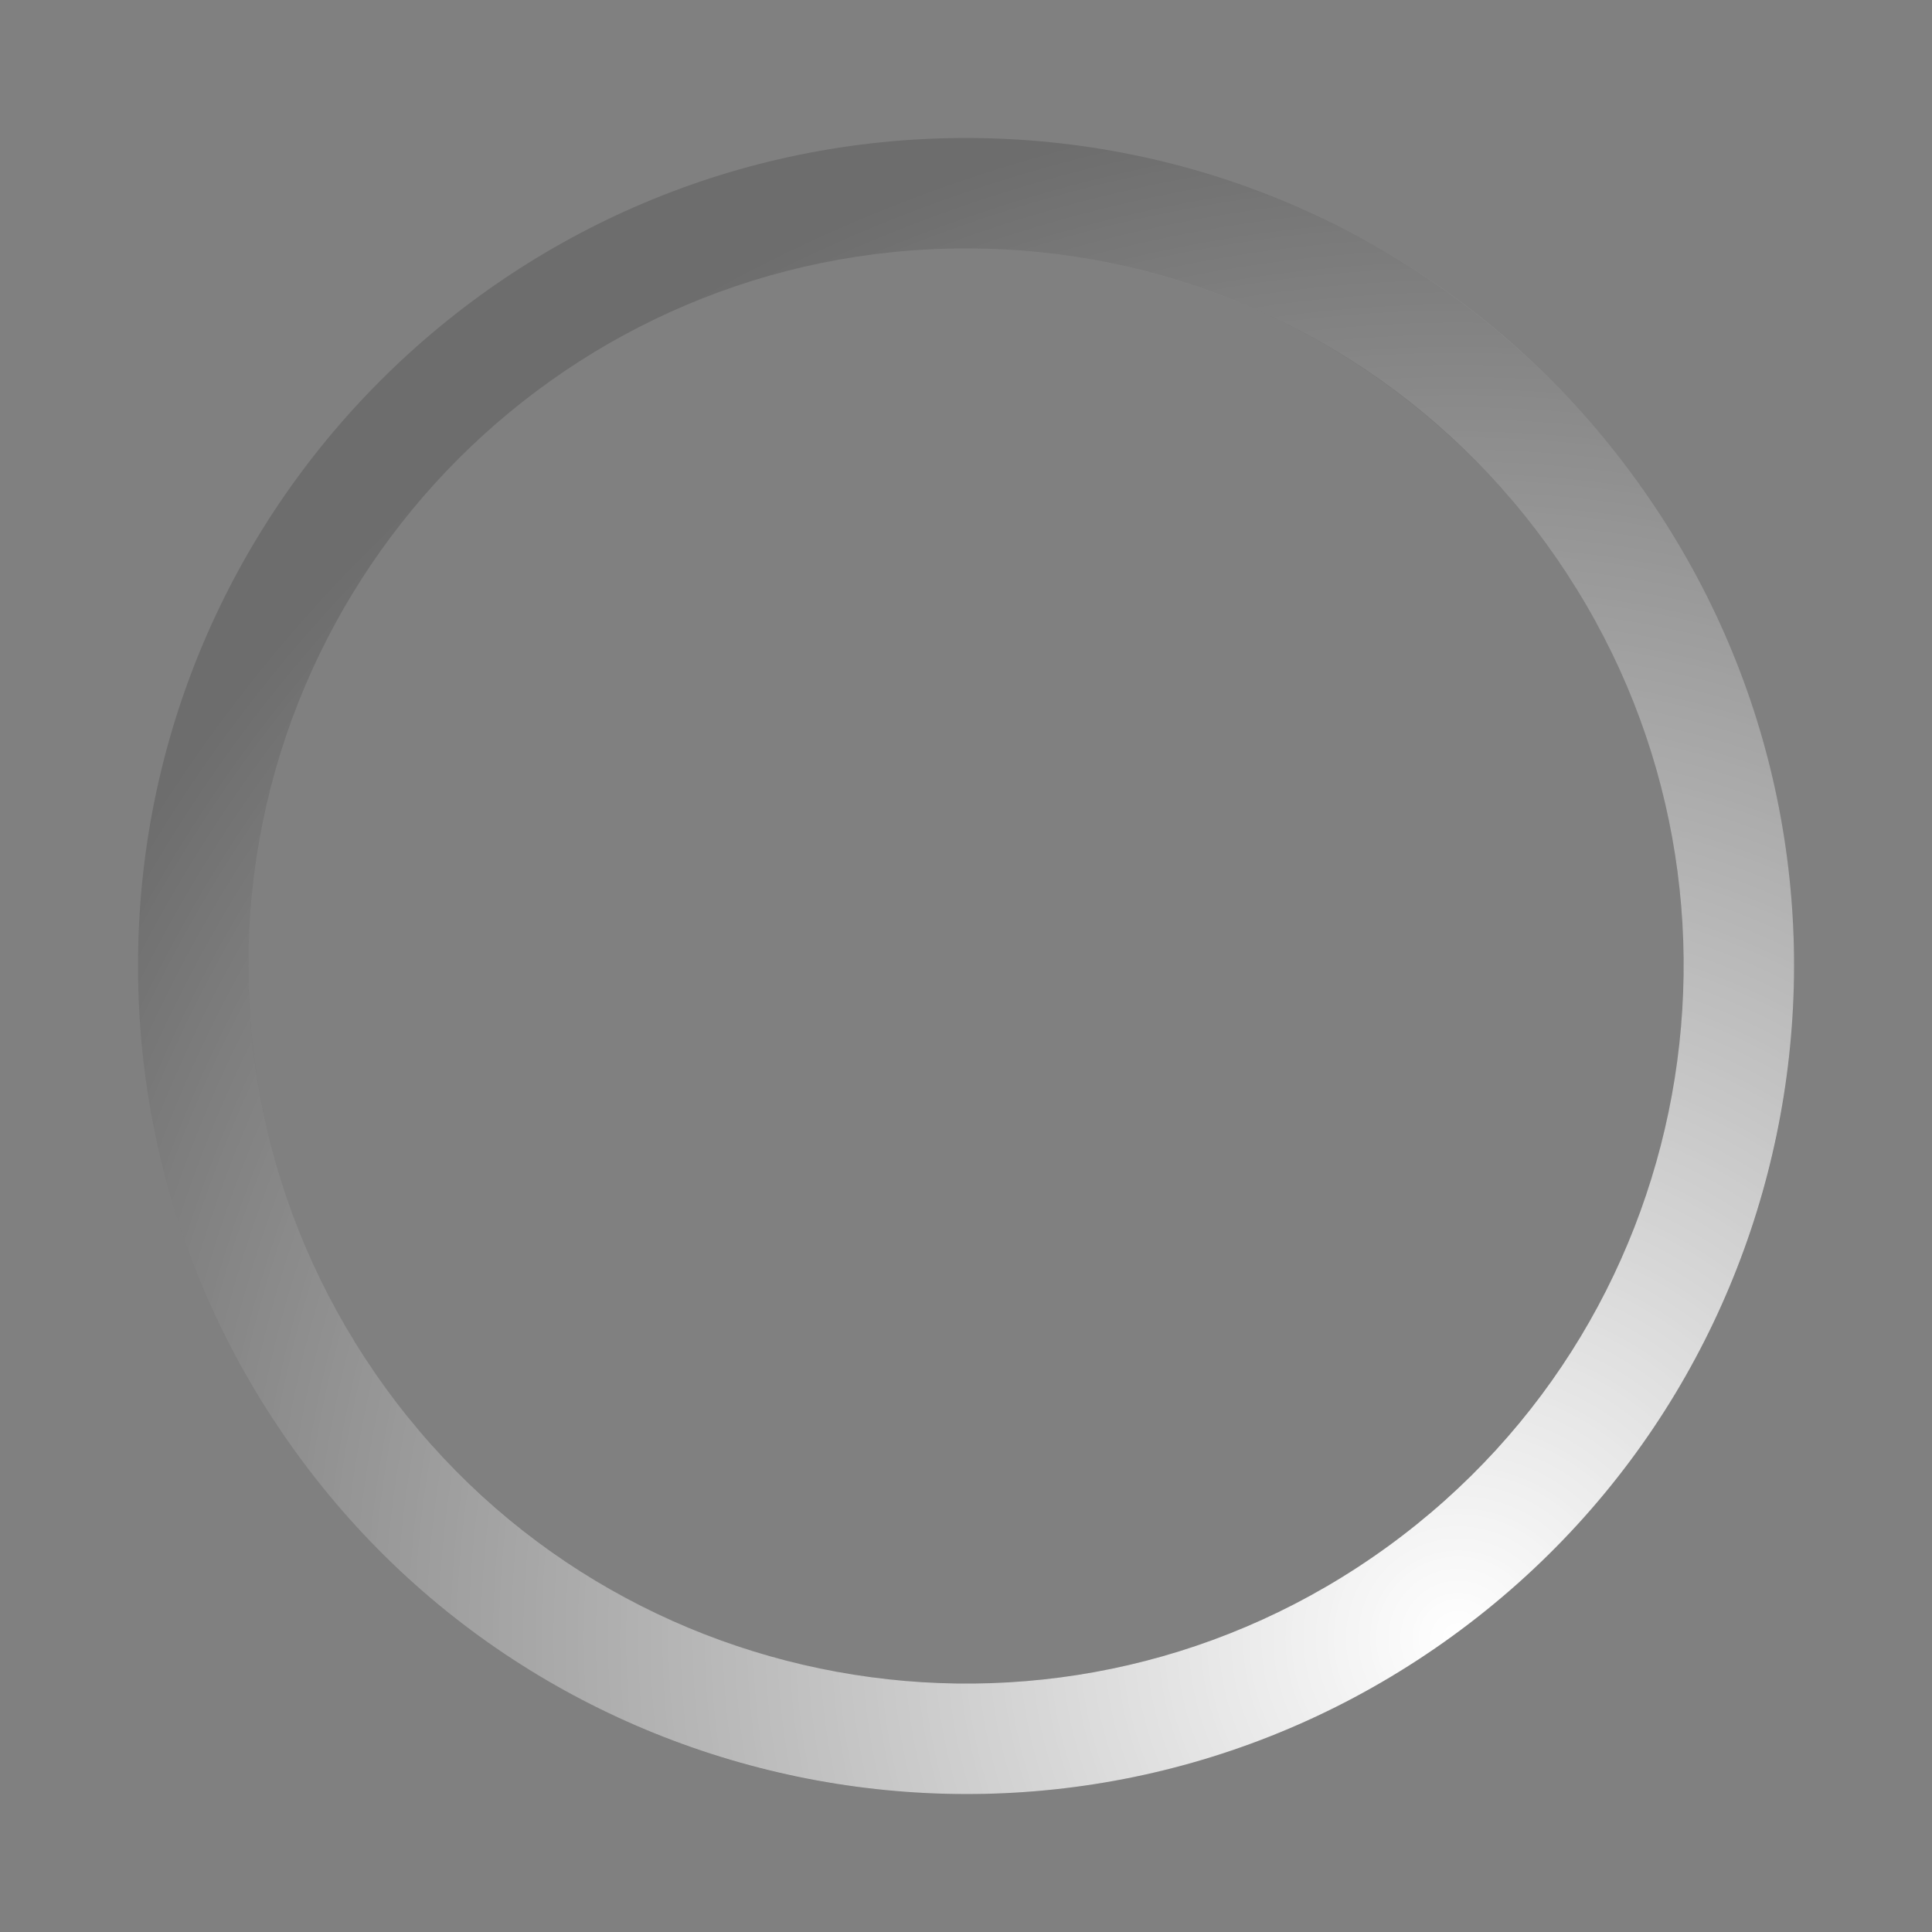 <?xml version="1.0" encoding="UTF-8"?>
<!DOCTYPE svg PUBLIC "-//W3C//DTD SVG 1.1 Tiny//EN" "http://www.w3.org/Graphics/SVG/1.1/DTD/svg11-tiny.dtd">
<svg baseProfile="tiny" height="70px" version="1.1" viewBox="0 0 70 70" width="70px" x="0px" xmlns="http://www.w3.org/2000/svg" xmlns:xlink="http://www.w3.org/1999/xlink" y="0px">
<rect x="0" y="0" width="70" height="70" fill="#808080" stroke="none"/>
<rect fill="none" height="70" width="70"/>
<path d="M35,5C18.433,5,5,18.432,5,35s13.433,30,30,30c16.568,0,30-13.432,30-30S51.568,5,35,5z M35,61  C20.642,61,9,49.359,9,35S20.642,9,35,9c14.357,0,26,11.641,26,26S49.357,61,35,61z" fill-opacity="0.15" stroke-opacity="0.15"/>
<radialGradient cx="-271.52" cy="358.173" gradientTransform="matrix(-0.809 0.588 0.588 0.809 -377.447 -70.747)" gradientUnits="userSpaceOnUse" id="SVGID_1_" r="55.882">
<stop offset="0" style="stop-color:#FFFFFF"/>
<stop offset="1" style="stop-color:#FFFFFF;stop-opacity:0"/>
</radialGradient>
<path d="M52.634,59.271c13.403-9.738,16.376-28.5,6.637-41.904c-9.738-13.405-28.5-16.375-41.904-6.637  C3.963,20.468,0.991,39.23,10.729,52.634C20.468,66.036,39.229,69.009,52.634,59.271z M19.718,13.965  c11.616-8.439,27.877-5.865,36.316,5.751c8.441,11.618,5.864,27.877-5.752,36.317c-11.614,8.438-27.876,5.865-36.317-5.752  C5.526,38.664,8.102,22.404,19.718,13.965z" fill="url(#SVGID_1_)"/>
</svg>
